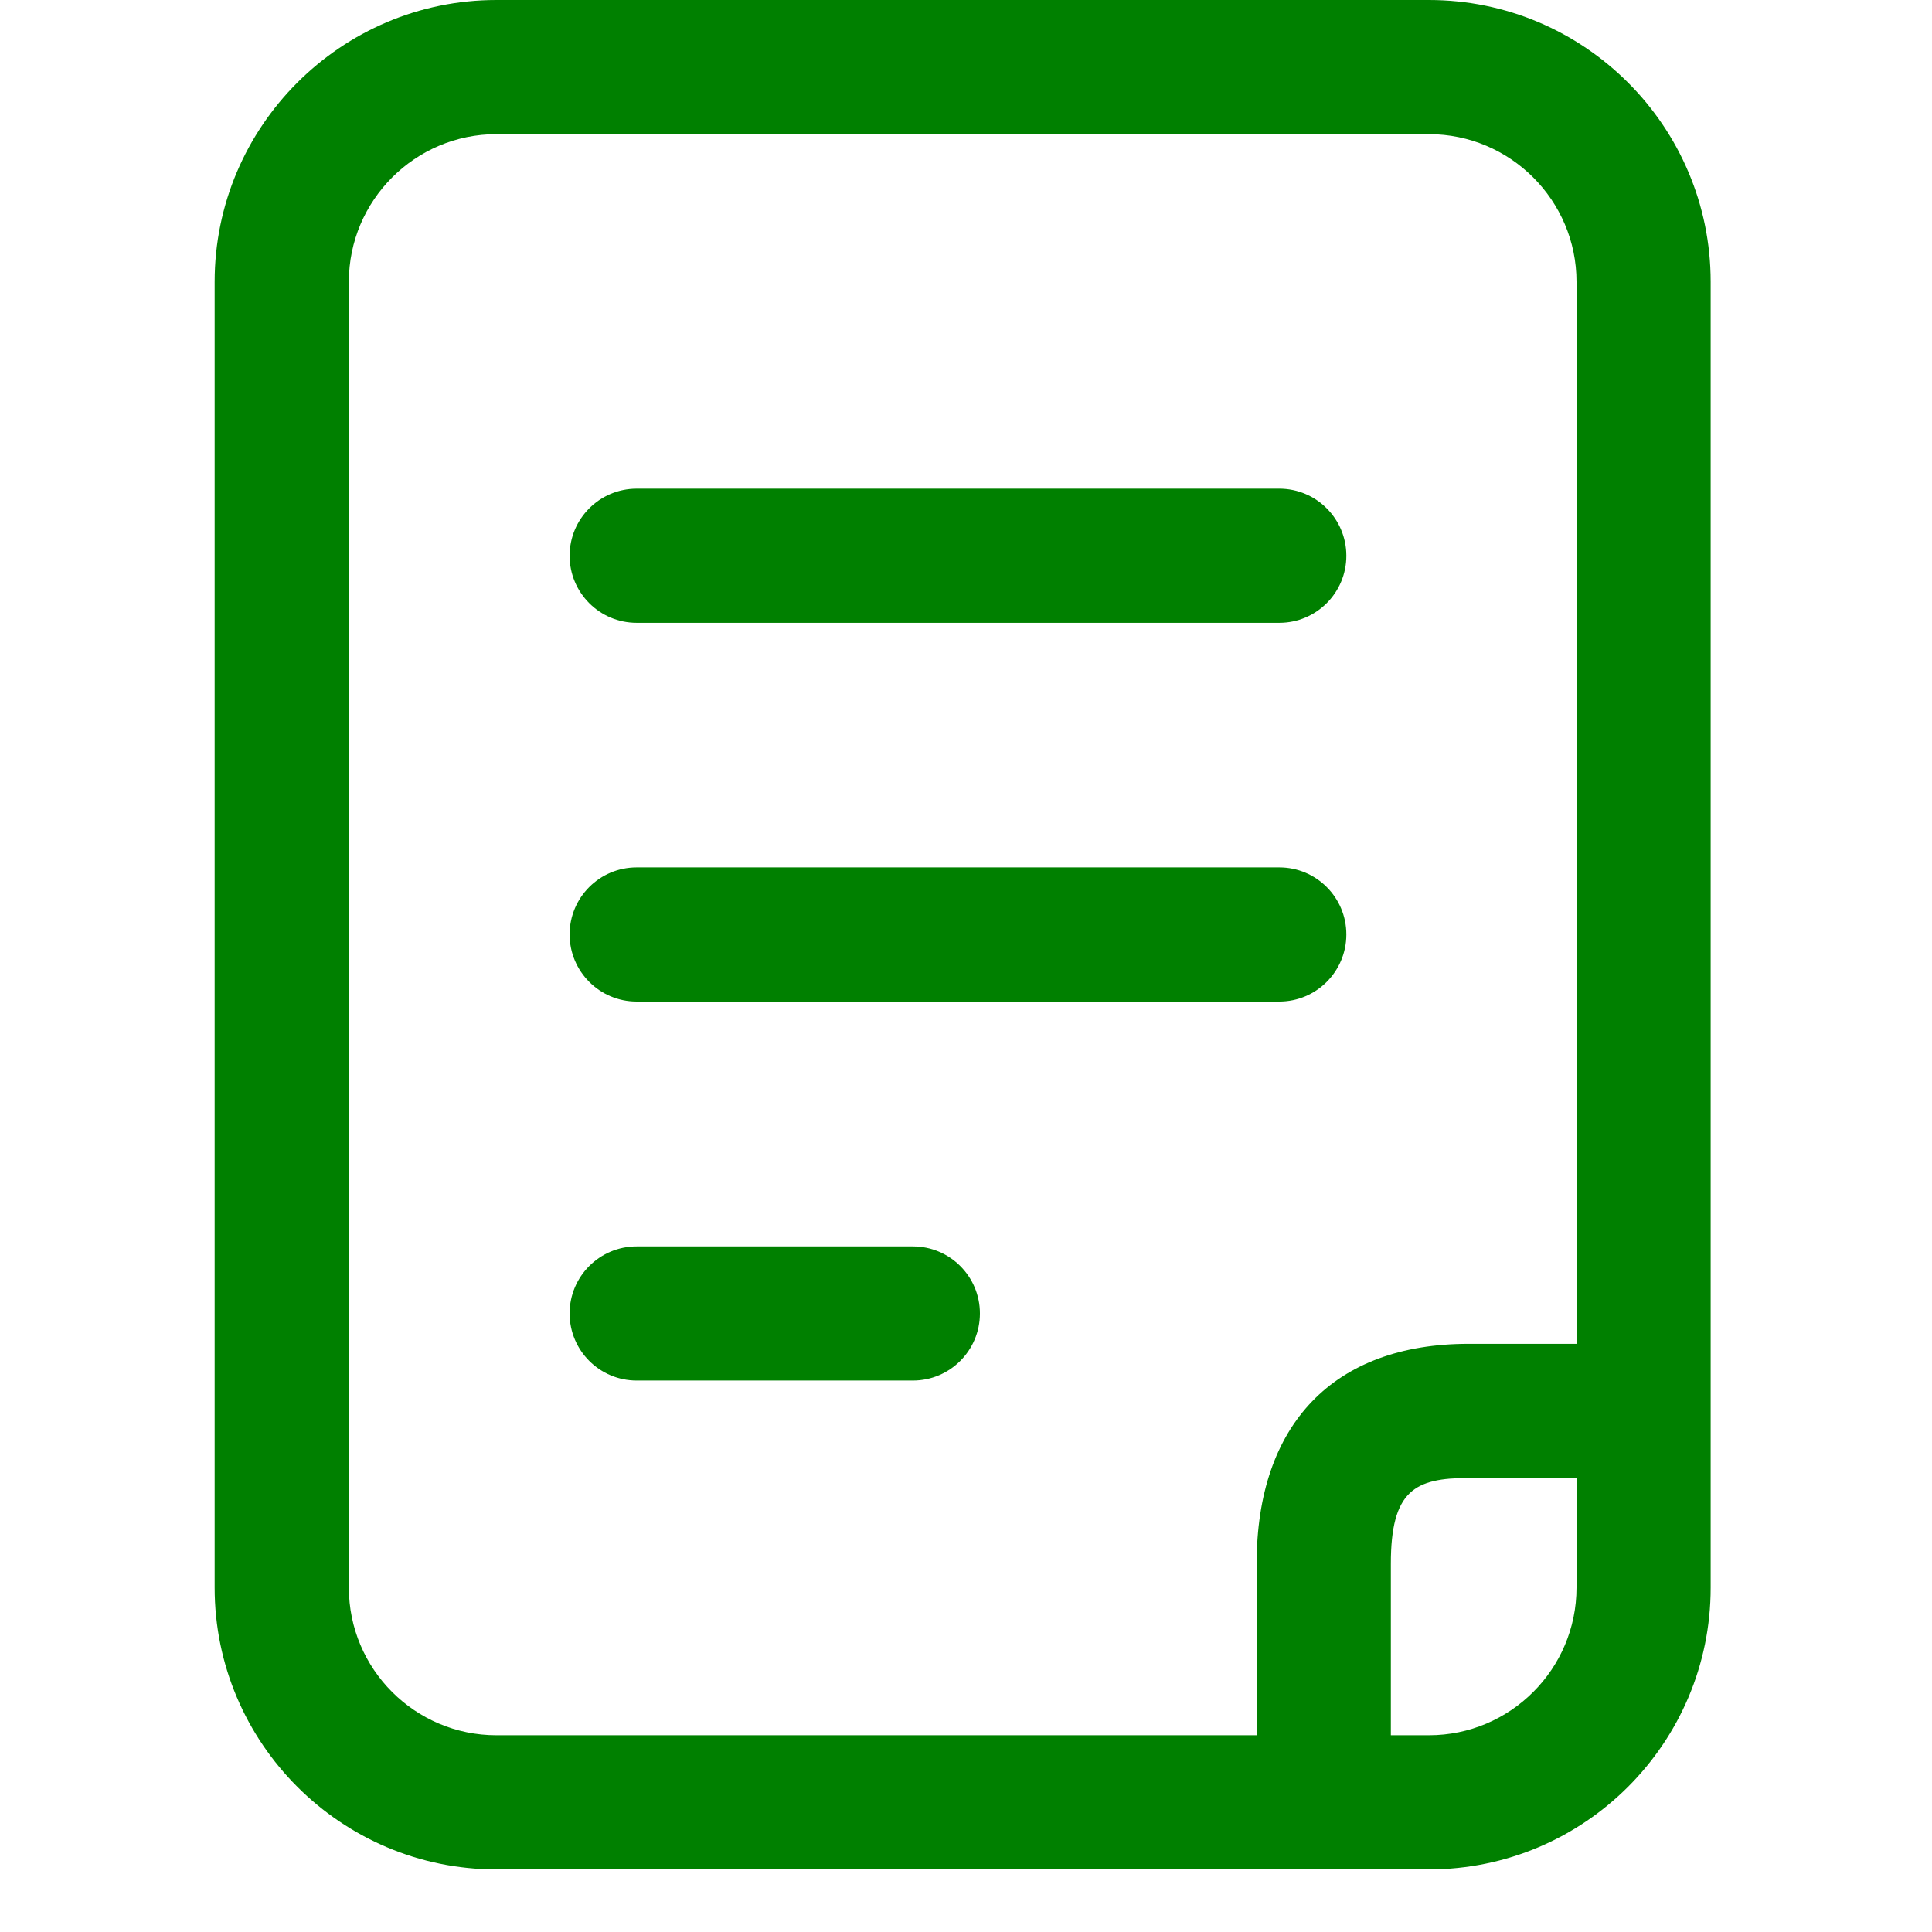 <svg width="24" height="24" viewBox="0 0 24 30" xmlns="http://www.w3.org/2000/svg" fill="red">
	<path fill-rule="evenodd" clip-rule="evenodd" d="M2.417 4.375C2.417 3.112 3.445 2.083 4.708 2.083H19.188C20.452 2.083 21.48 3.112 21.48 4.375V20.867H19.803C17.713 20.867 16.513 22.112 16.513 24.283V26.945H4.708C3.445 26.945 2.417 25.917 2.417 24.653V4.375ZM18.597 26.945H19.188C20.452 26.945 21.48 25.917 21.48 24.653V22.95H19.803C18.97 22.95 18.597 23.142 18.597 24.283V26.945ZM19.188 29.028H4.708C2.297 29.028 0.333 27.065 0.333 24.653V4.375C0.333 1.963 2.297 0 4.708 0H19.188C21.602 0 23.563 1.963 23.563 4.375V24.653C23.563 27.065 21.602 29.028 19.188 29.028ZM11.175 21.437H6.886C6.311 21.437 5.845 20.971 5.845 20.395C5.845 19.82 6.311 19.354 6.886 19.354H11.175C11.75 19.354 12.216 19.82 12.216 20.395C12.216 20.971 11.75 21.437 11.175 21.437ZM16.865 15.552H6.886C6.311 15.552 5.845 15.085 5.845 14.51C5.845 13.935 6.311 13.469 6.886 13.469H16.865C17.44 13.469 17.906 13.935 17.906 14.51C17.906 15.085 17.44 15.552 16.865 15.552ZM16.865 9.671H6.886C6.311 9.671 5.845 9.204 5.845 8.63C5.845 8.055 6.311 7.588 6.886 7.588H16.865C17.44 7.588 17.906 8.055 17.906 8.63C17.906 9.204 17.44 9.671 16.865 9.671Z" fill="green"/>
</svg>
